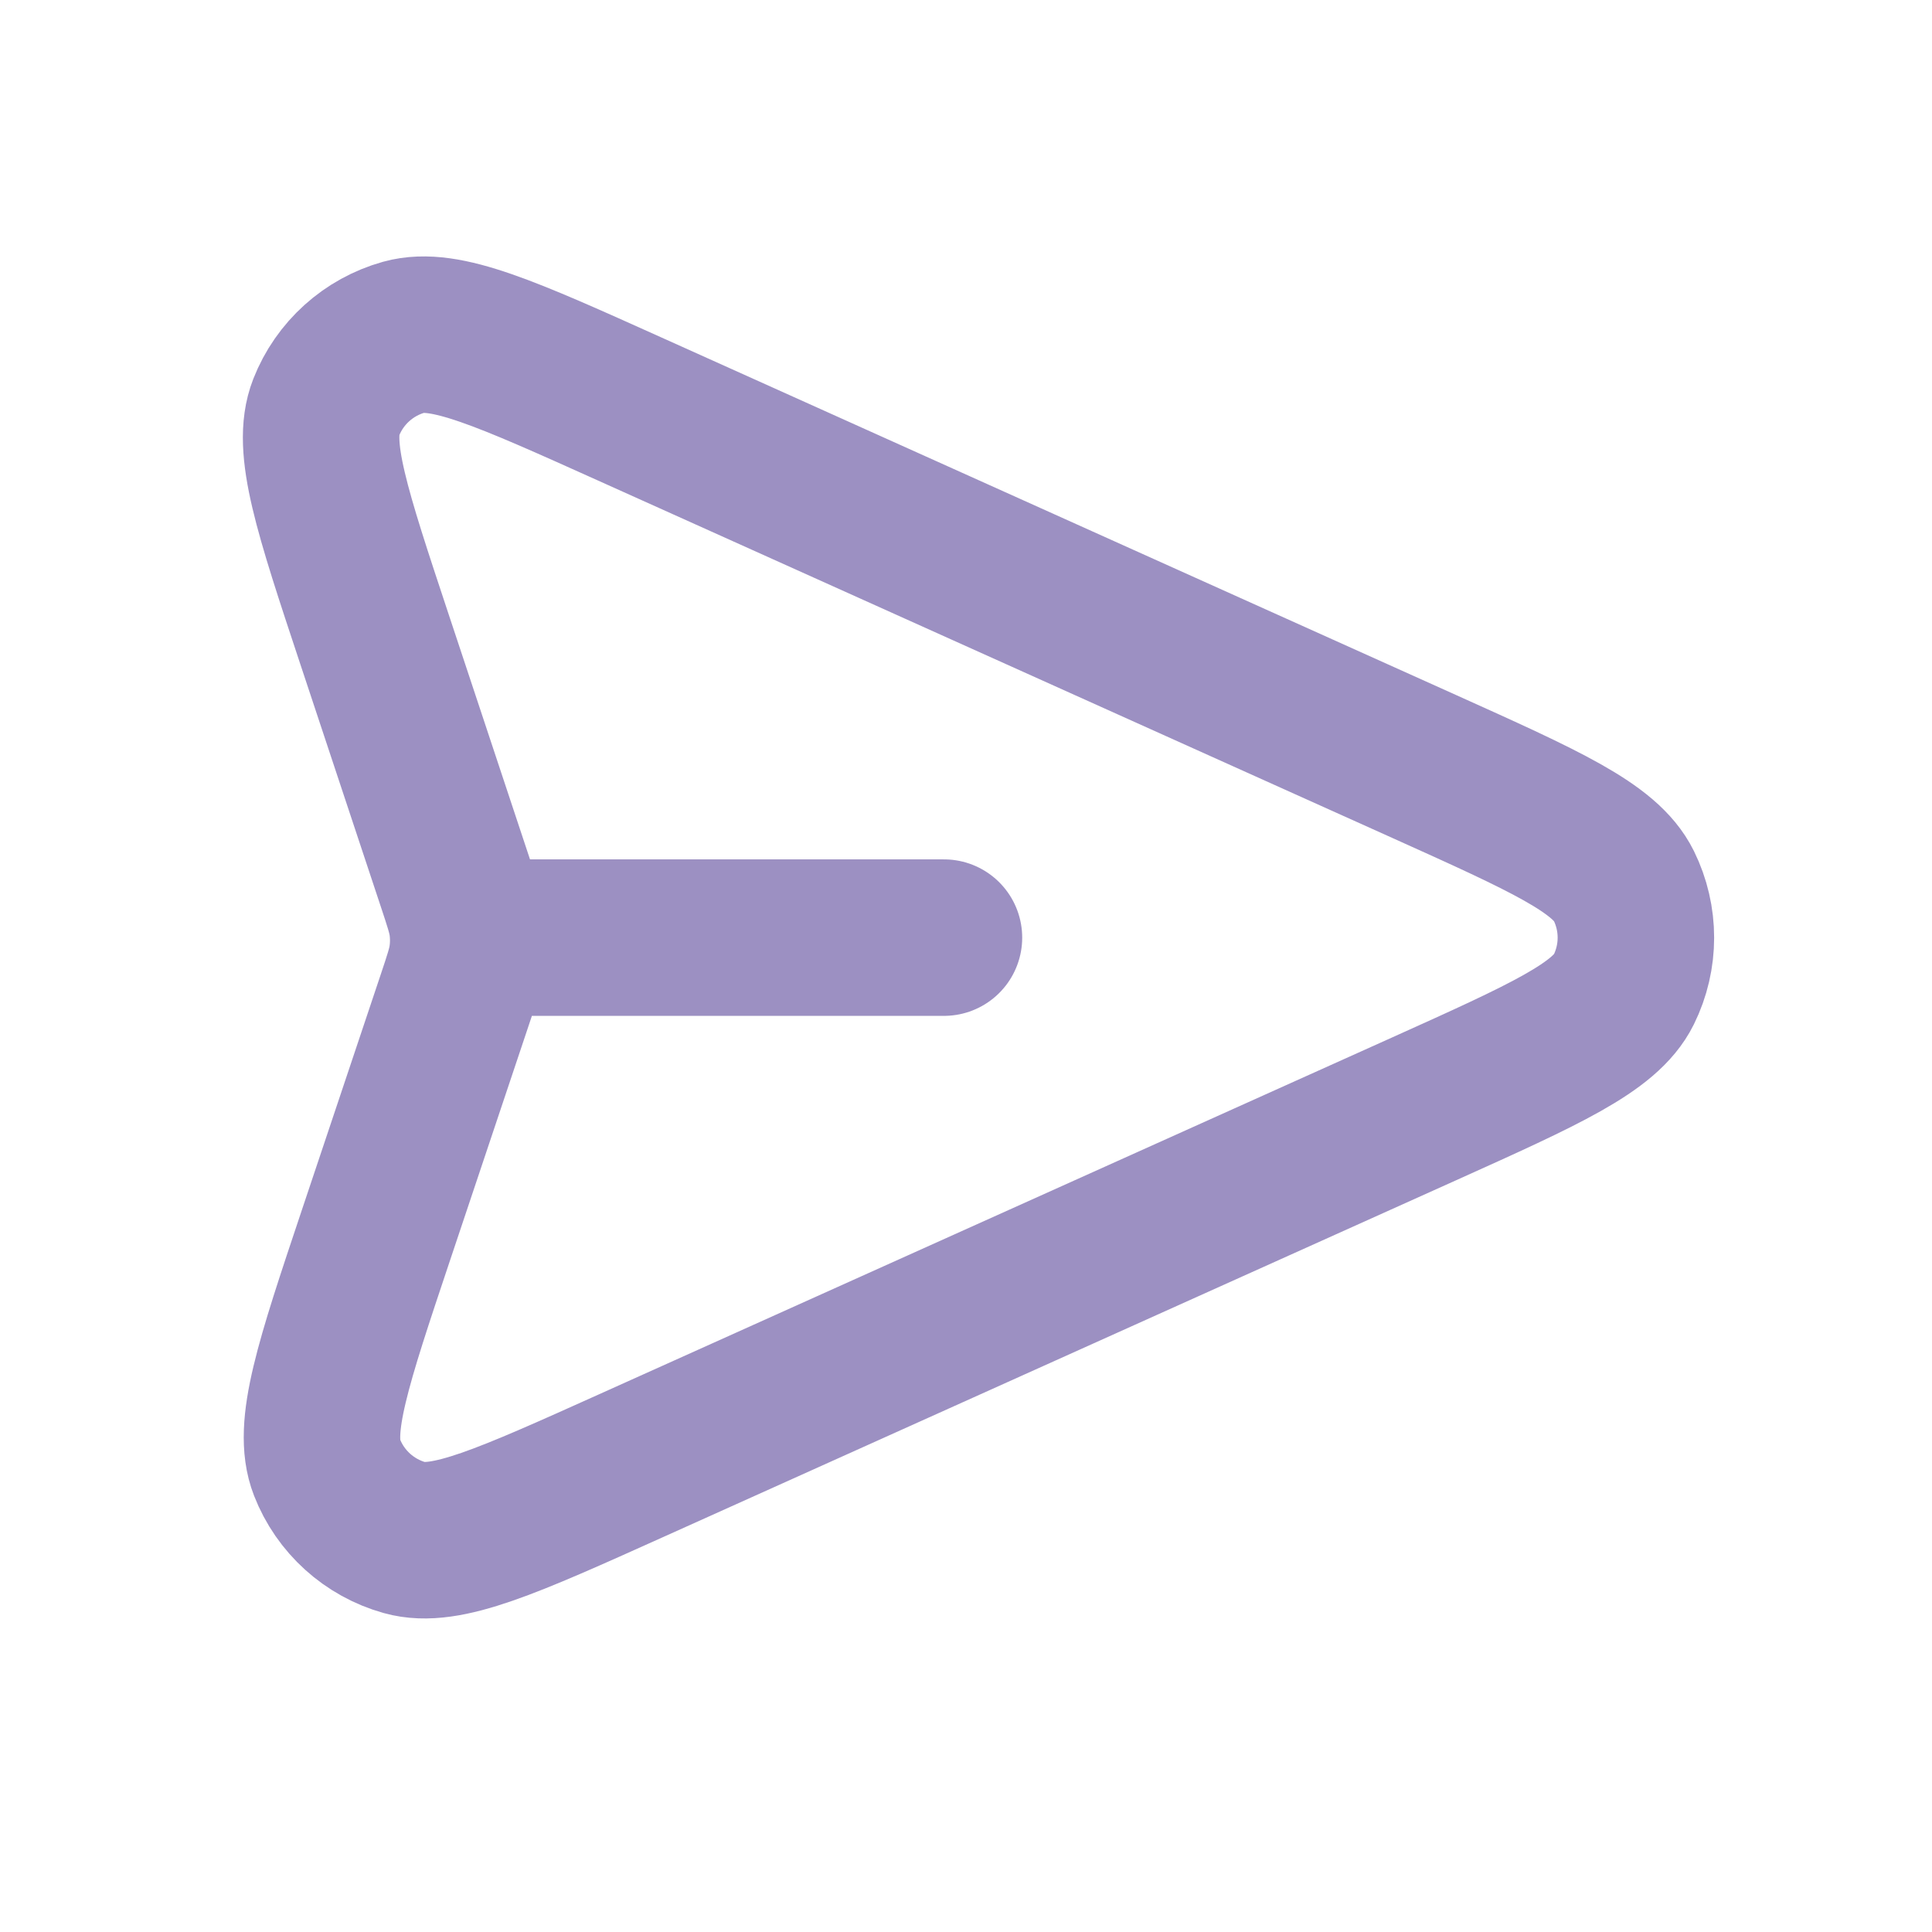 <svg width="29" height="29" viewBox="0 0 29 29" fill="none" xmlns="http://www.w3.org/2000/svg">
<path d="M14.169 14.074H7.028M6.825 15.011L5.645 18.535C4.999 20.465 4.676 21.43 4.908 22.025C5.109 22.541 5.542 22.932 6.075 23.081C6.69 23.253 7.618 22.835 9.474 22L21.375 16.645C23.187 15.829 24.093 15.421 24.373 14.855C24.616 14.363 24.616 13.786 24.373 13.294C24.093 12.727 23.187 12.32 21.375 11.504L9.454 6.14C7.603 5.307 6.678 4.891 6.064 5.061C5.531 5.21 5.098 5.6 4.896 6.115C4.663 6.709 4.983 7.672 5.622 9.598L6.827 13.228C6.937 13.559 6.992 13.724 7.014 13.893C7.033 14.044 7.033 14.196 7.013 14.346C6.991 14.515 6.936 14.68 6.825 15.011Z" stroke="#9C90C2" stroke-width="2.349" stroke-linecap="round" stroke-linejoin="round"/>
</svg>
